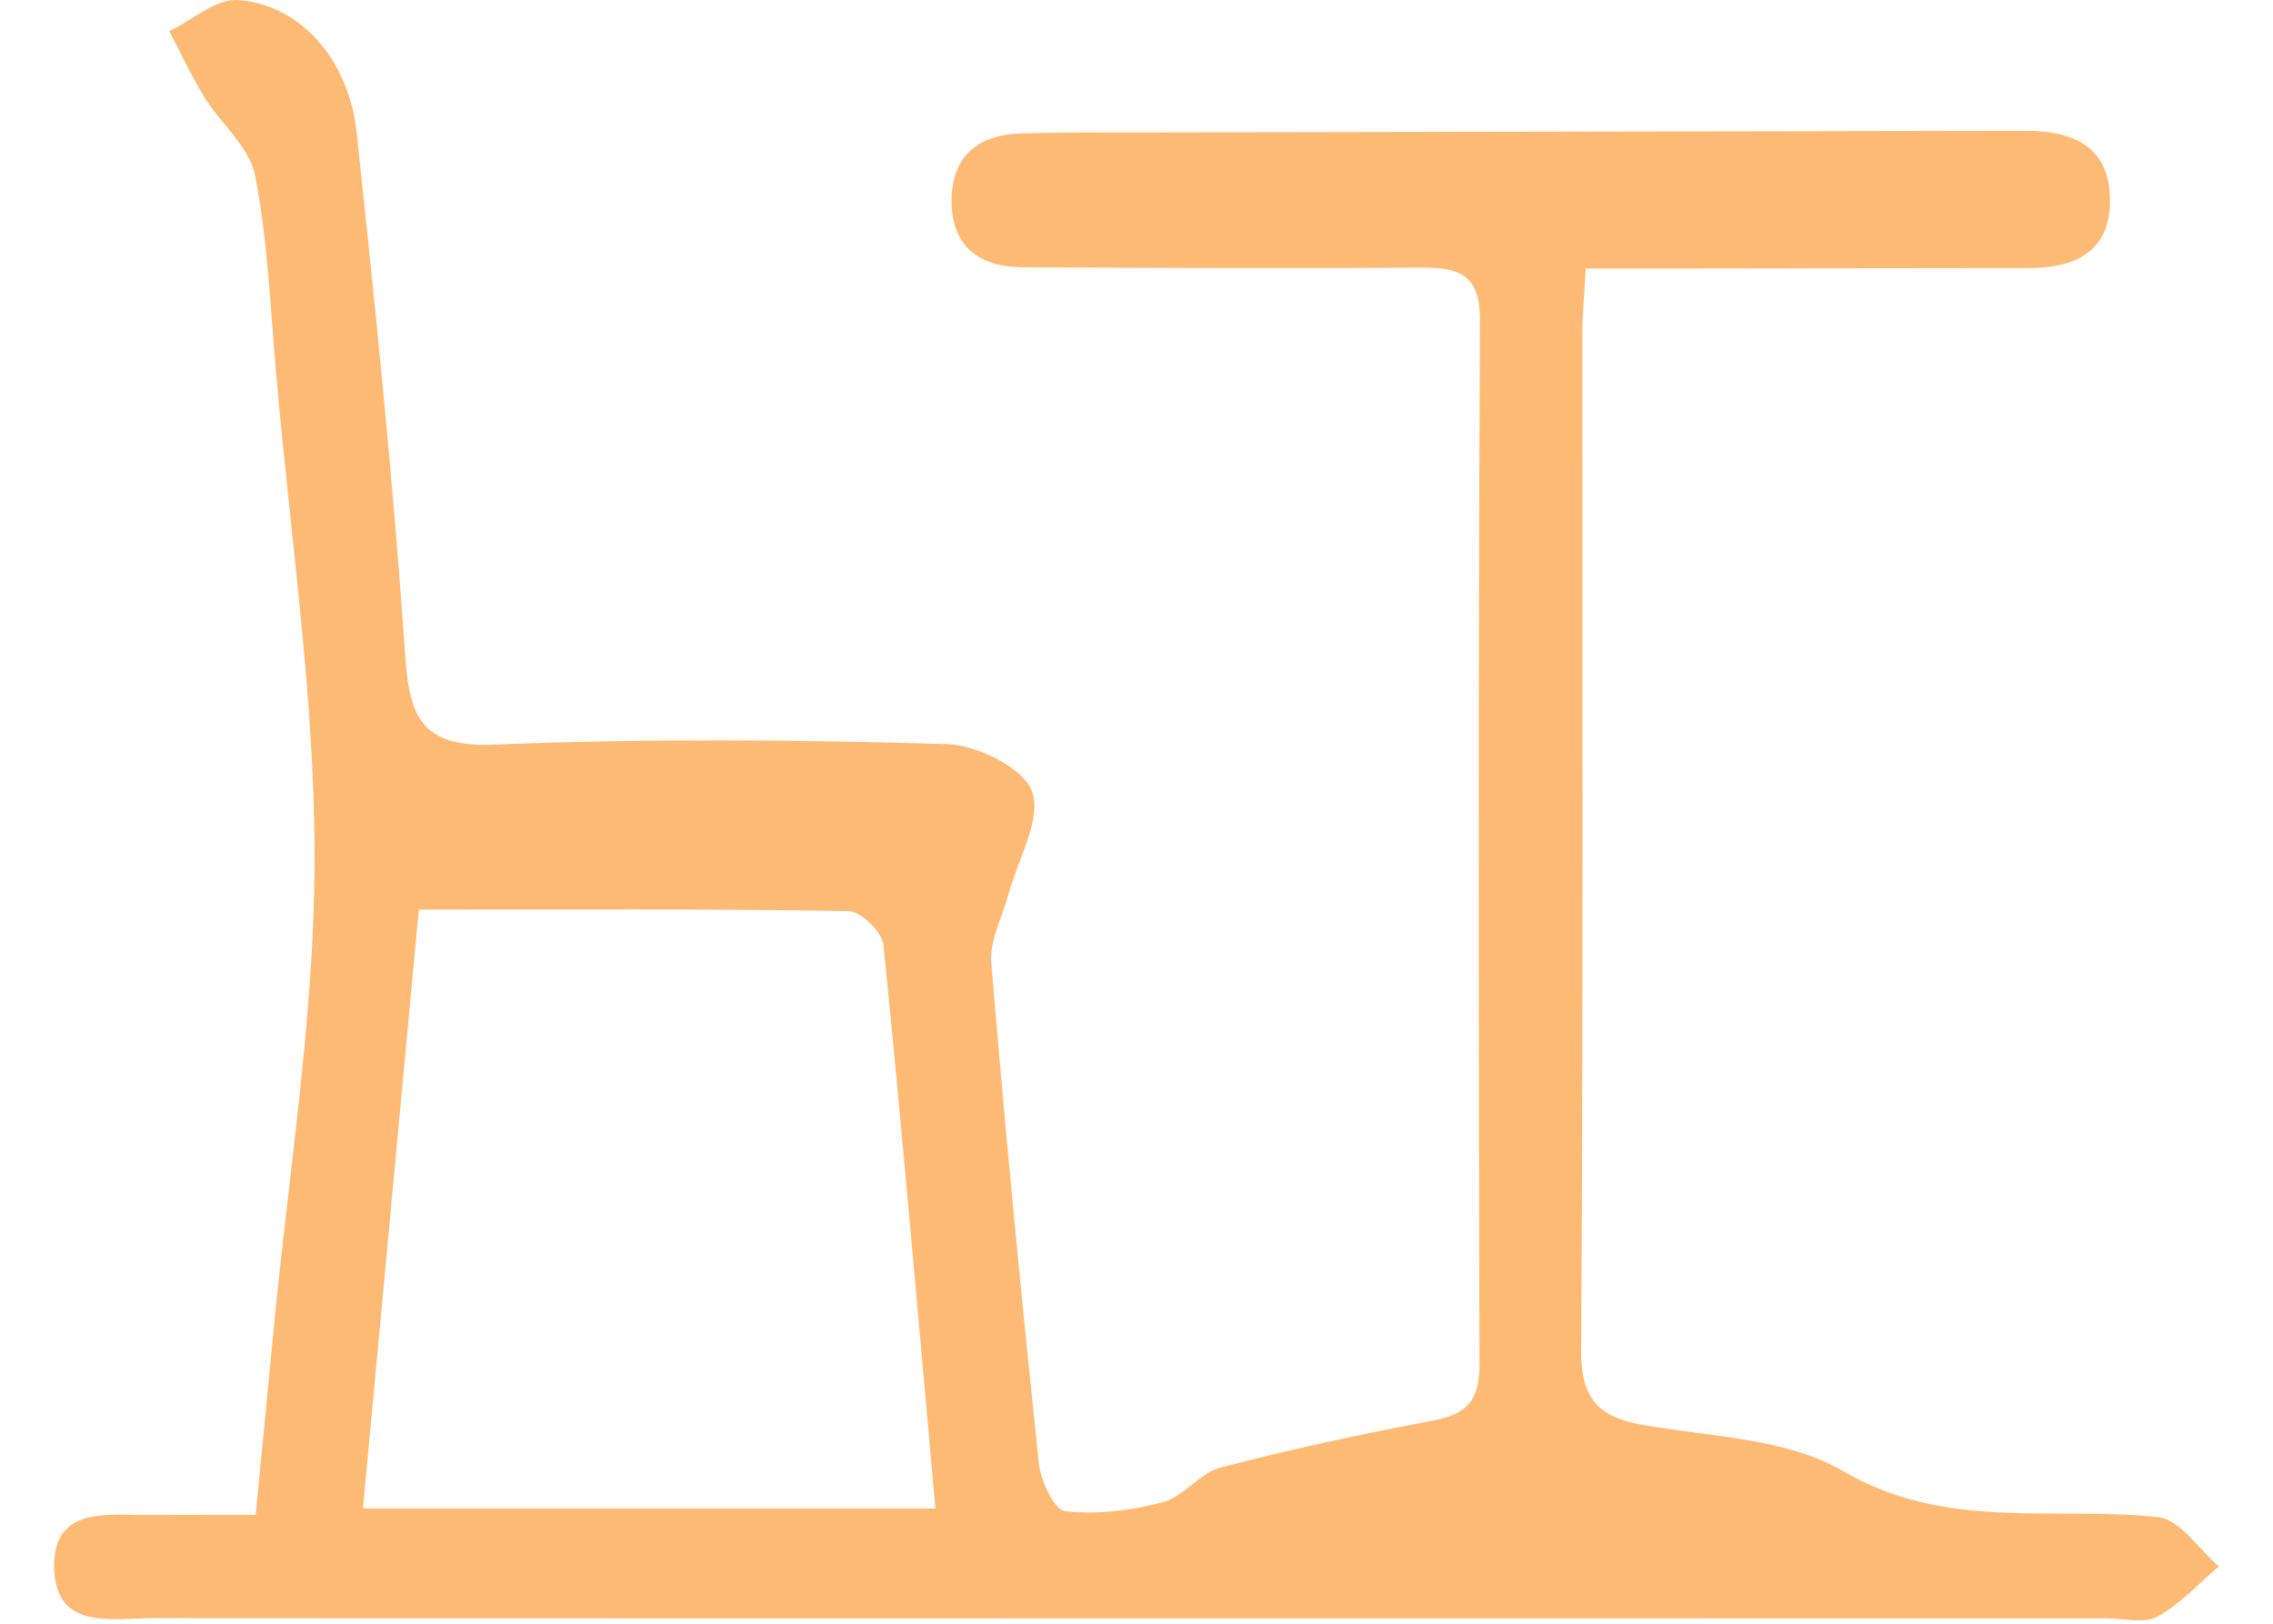 <svg width="28" height="20" viewBox="0 0 28 20" fill="none" xmlns="http://www.w3.org/2000/svg">
<path d="M19.534 3.309C19.515 3.657 19.493 3.867 19.493 4.075C19.491 8.256 19.505 12.438 19.477 16.62C19.472 17.228 19.688 17.456 20.243 17.552C21.075 17.699 22.008 17.713 22.7 18.118C23.968 18.86 25.287 18.549 26.585 18.687C26.854 18.715 27.085 19.082 27.333 19.294C27.084 19.505 26.857 19.759 26.576 19.912C26.412 20.001 26.161 19.934 25.95 19.934C17.931 19.934 9.911 19.936 1.892 19.931C1.385 19.931 0.684 20.087 0.667 19.314C0.65 18.539 1.339 18.668 1.857 18.661C2.251 18.657 2.645 18.661 3.149 18.661C3.222 17.904 3.295 17.179 3.363 16.453C3.547 14.504 3.87 12.556 3.875 10.606C3.88 8.604 3.575 6.601 3.401 4.599C3.33 3.782 3.298 2.956 3.141 2.155C3.072 1.809 2.72 1.525 2.518 1.197C2.357 0.937 2.229 0.657 2.086 0.385C2.367 0.249 2.658 -0.018 2.929 0.001C3.695 0.055 4.296 0.725 4.394 1.637C4.626 3.793 4.846 5.953 4.995 8.117C5.049 8.901 5.254 9.206 6.105 9.171C7.955 9.097 9.811 9.11 11.662 9.165C12.036 9.176 12.61 9.459 12.713 9.75C12.834 10.091 12.54 10.581 12.426 11.005C12.349 11.289 12.189 11.582 12.211 11.858C12.381 13.914 12.581 15.968 12.796 18.02C12.818 18.237 12.988 18.599 13.12 18.614C13.516 18.657 13.938 18.606 14.326 18.503C14.582 18.436 14.777 18.143 15.033 18.077C15.902 17.851 16.782 17.66 17.666 17.495C18.082 17.417 18.226 17.233 18.225 16.807C18.214 12.519 18.21 8.233 18.231 3.944C18.234 3.38 17.975 3.293 17.507 3.296C15.865 3.309 14.224 3.301 12.585 3.291C12.056 3.288 11.72 3.024 11.722 2.473C11.723 1.931 12.04 1.658 12.577 1.644C12.815 1.637 13.053 1.633 13.292 1.633C17.076 1.625 20.861 1.618 24.645 1.612C24.752 1.612 24.856 1.612 24.963 1.612C25.53 1.612 25.978 1.798 25.992 2.443C26.005 3.09 25.576 3.301 24.998 3.302C23.515 3.304 22.033 3.306 20.551 3.307C20.239 3.307 19.926 3.307 19.529 3.307L19.534 3.309ZM5.159 11.205C4.925 13.711 4.698 16.138 4.471 18.58H11.523C11.31 16.213 11.113 13.924 10.883 11.639C10.867 11.482 10.607 11.226 10.457 11.223C8.717 11.192 6.976 11.204 5.16 11.204L5.159 11.205Z" fill="#FDBA74"/>
</svg>
